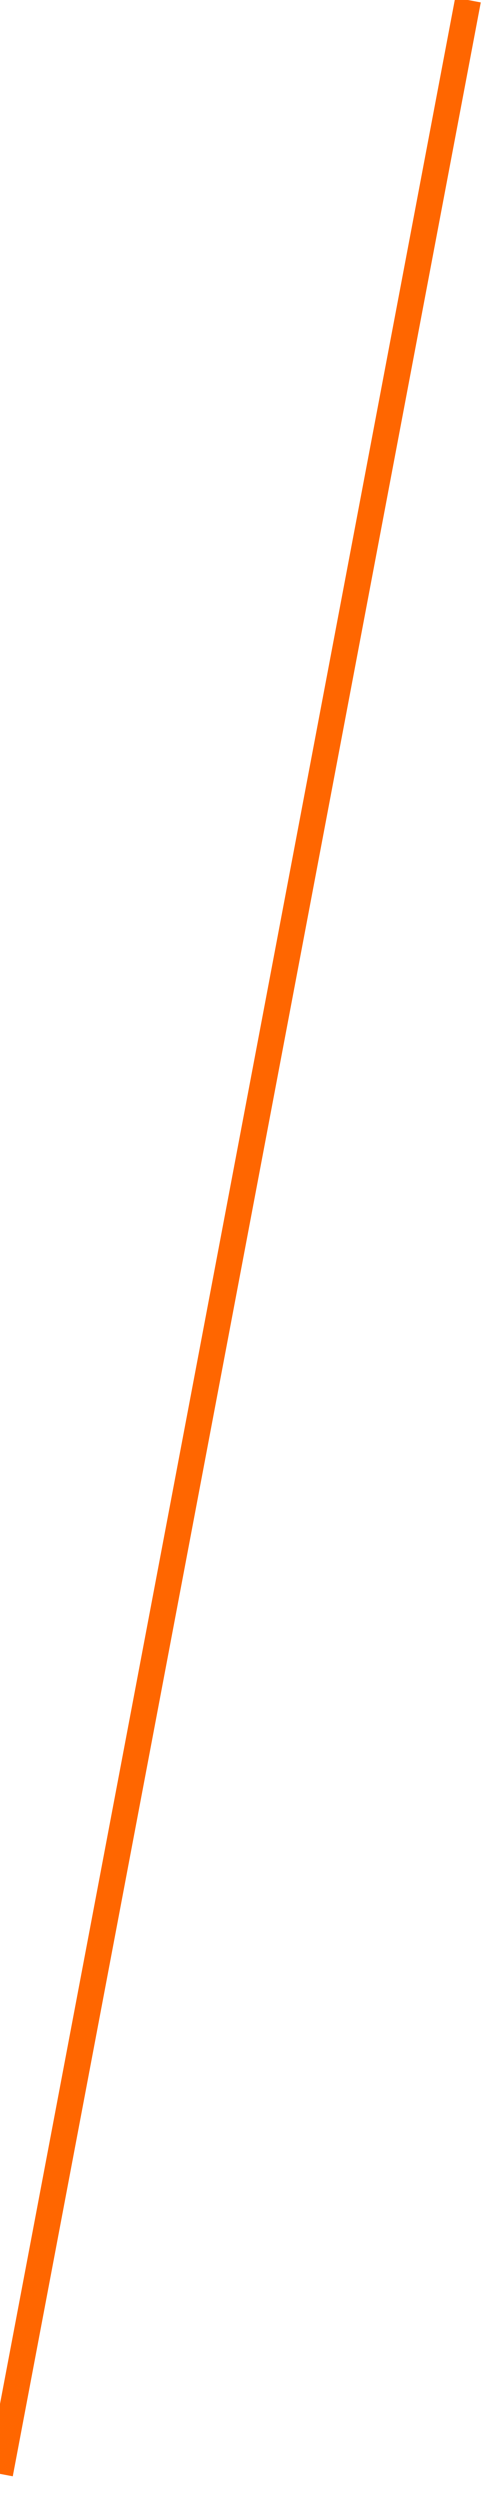 ﻿<?xml version="1.0" encoding="utf-8"?>
<svg version="1.1" xmlns:xlink="http://www.w3.org/1999/xlink" width="19px" height="96px" xmlns="http://www.w3.org/2000/svg">
  <g transform="matrix(1 0 0 1 -447 -509 )">
    <path d="M 0 95  C 18 0  18 0  18 0  " stroke-width="1" stroke="#ff6600" fill="none" transform="matrix(1 0 0 1 447 509 )" />
  </g>
</svg>
